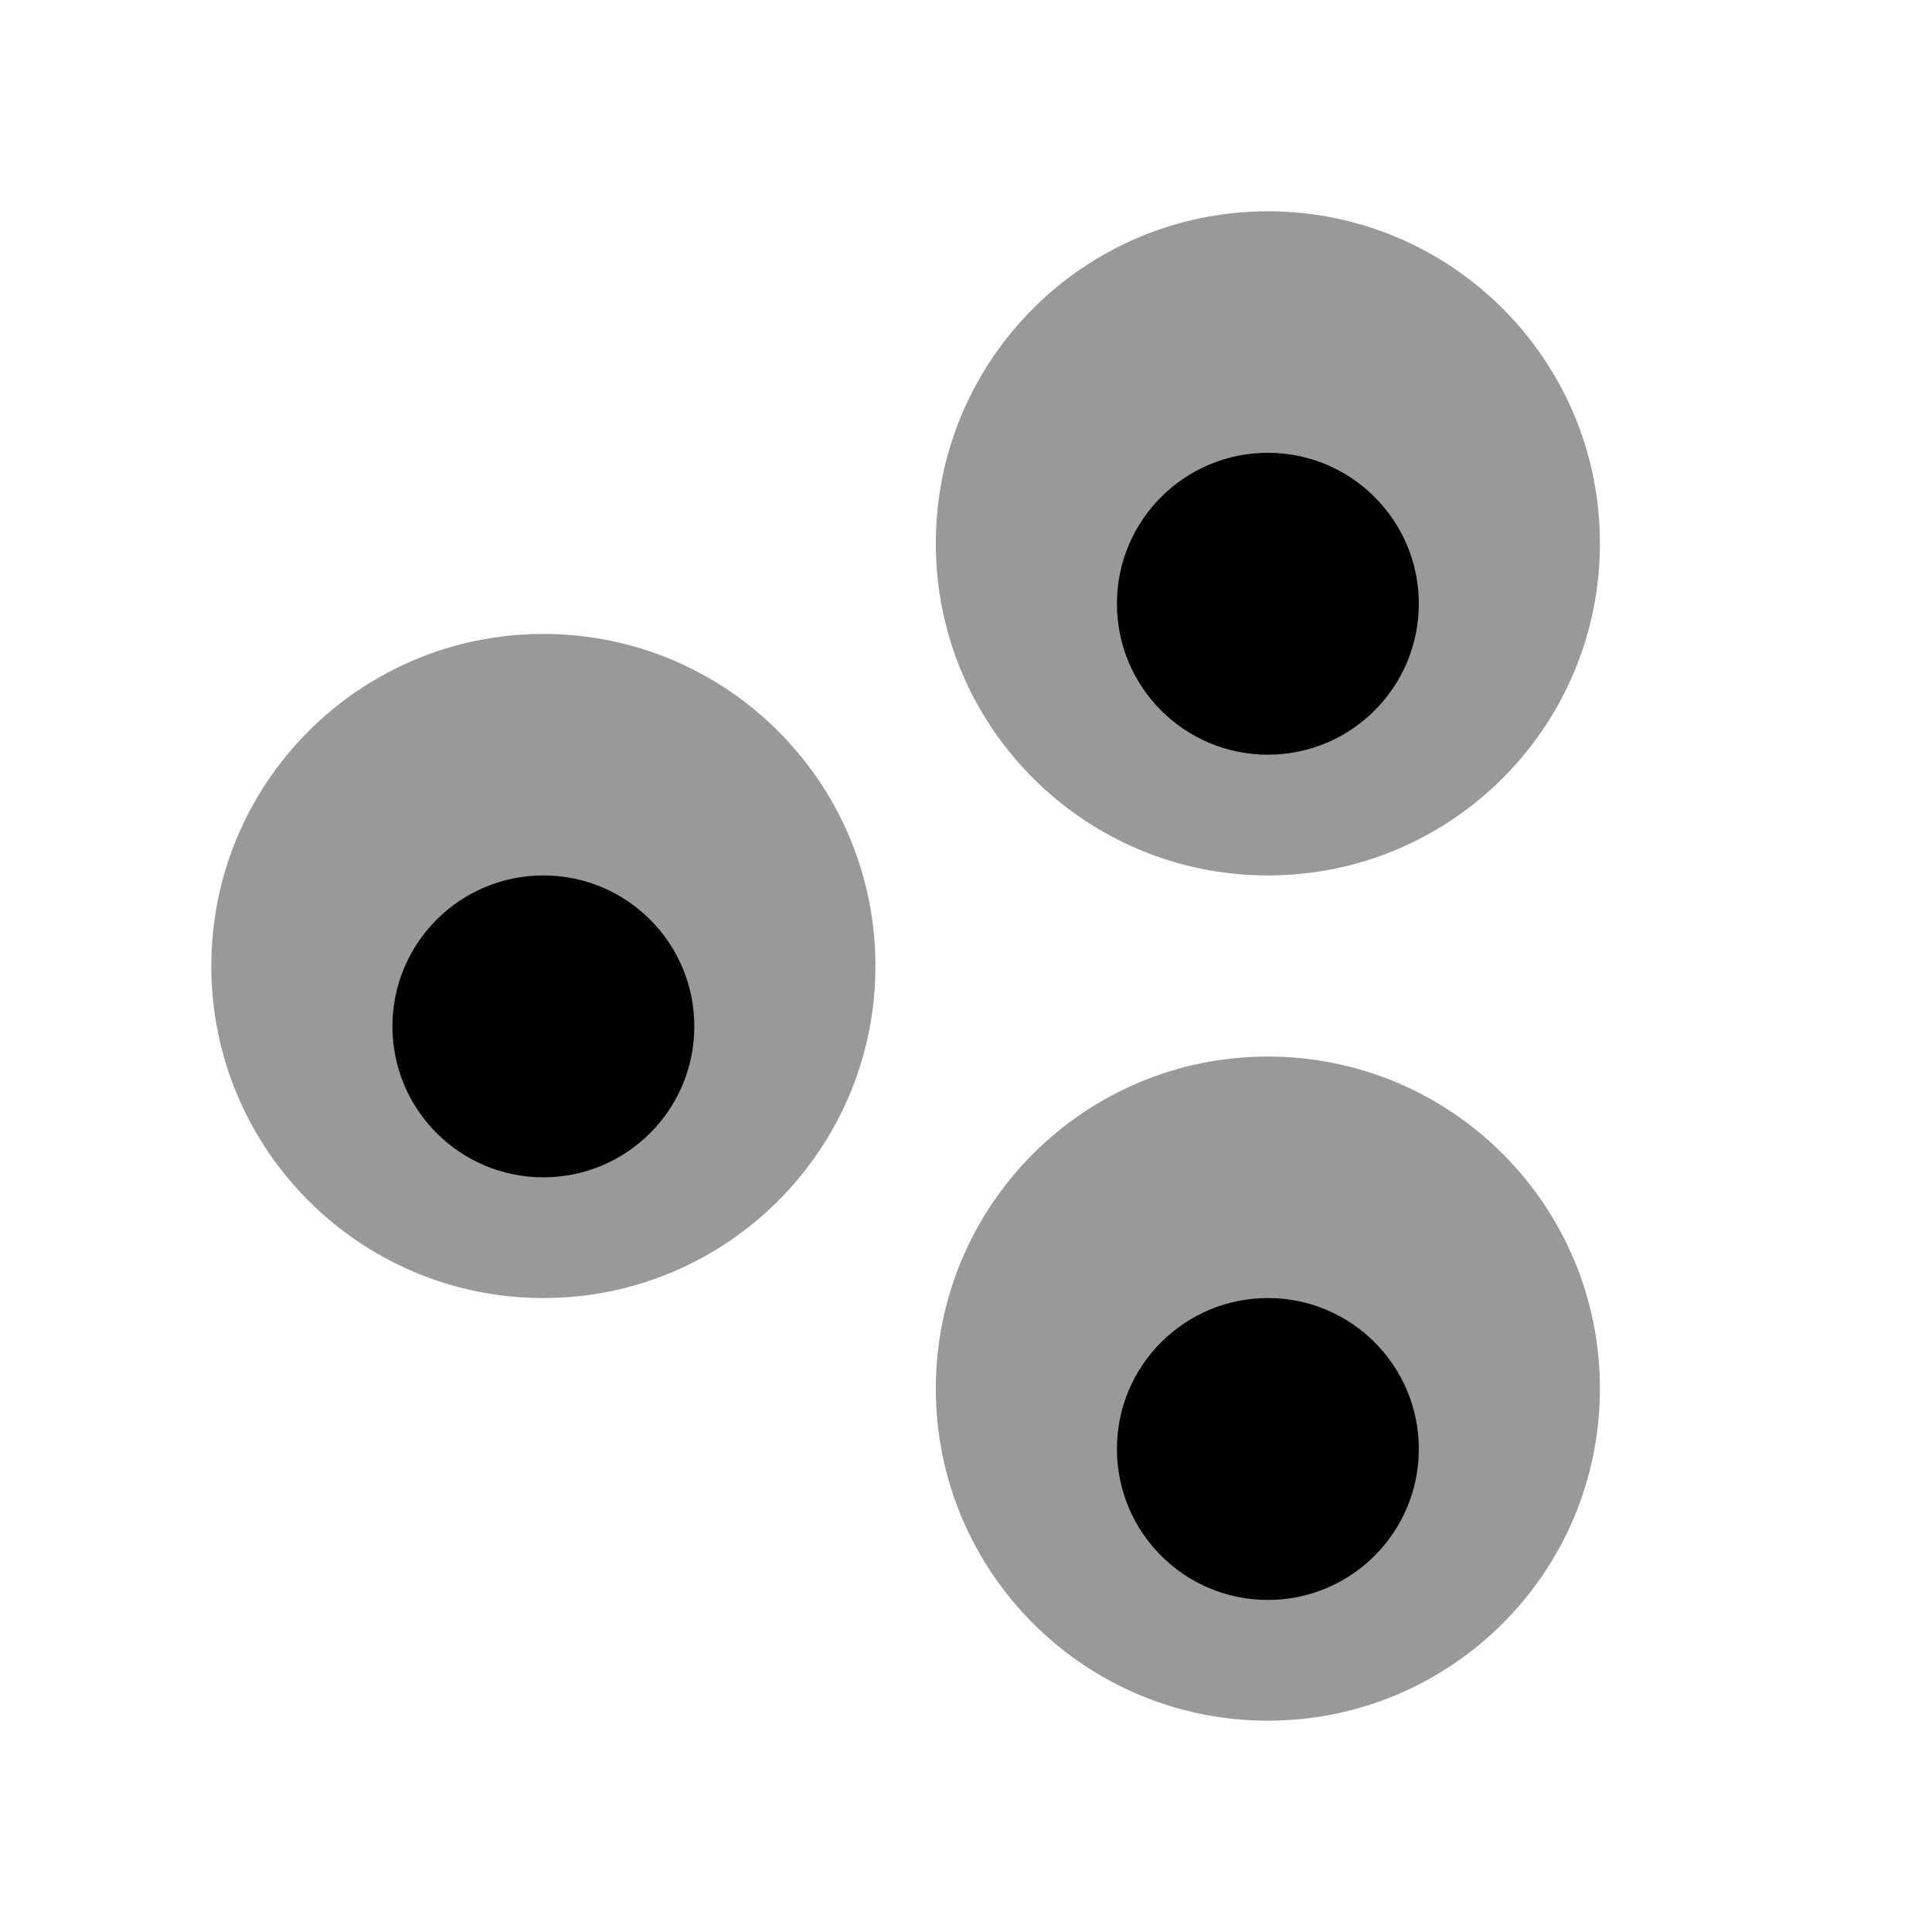 <svg width="32" height="32" viewBox="0 0 32 32" fill="none" xmlns="http://www.w3.org/2000/svg">
<path opacity="0.4" fill-rule="evenodd" clip-rule="evenodd" d="M21 3.5C17.962 3.5 15.5 5.962 15.5 9C15.5 12.038 17.962 14.5 21 14.5C24.038 14.5 26.5 12.038 26.5 9C26.5 5.962 24.038 3.5 21 3.5ZM3.5 16C3.5 12.962 5.962 10.5 9 10.5C12.038 10.5 14.5 12.962 14.5 16C14.5 19.038 12.038 21.5 9 21.5C5.962 21.5 3.5 19.038 3.5 16ZM15.5 23C15.5 19.962 17.962 17.5 21 17.5C24.038 17.5 26.5 19.962 26.5 23C26.5 26.038 24.038 28.5 21 28.5C17.962 28.5 15.5 26.038 15.5 23Z" fill="black"/>
<g filter="url(#filter0_d)">
<path fill-rule="evenodd" clip-rule="evenodd" d="M21 6.5C19.619 6.5 18.5 7.619 18.5 9C18.5 10.381 19.619 11.5 21 11.5C22.381 11.5 23.5 10.381 23.5 9C23.5 7.619 22.381 6.5 21 6.5ZM6.5 16C6.5 14.619 7.619 13.5 9 13.5C10.381 13.5 11.5 14.619 11.5 16C11.5 17.381 10.381 18.5 9 18.5C7.619 18.5 6.5 17.381 6.5 16ZM18.5 23C18.5 21.619 19.619 20.5 21 20.5C22.381 20.5 23.5 21.619 23.5 23C23.5 24.381 22.381 25.5 21 25.5C19.619 25.5 18.5 24.381 18.5 23Z" fill="black"/>
</g>
<defs>
<filter id="filter0_d" x="3.5" y="4.5" width="23" height="25" filterUnits="userSpaceOnUse" color-interpolation-filters="sRGB">
<feFlood flood-opacity="0" result="BackgroundImageFix"/>
<feColorMatrix in="SourceAlpha" type="matrix" values="0 0 0 0 0 0 0 0 0 0 0 0 0 0 0 0 0 0 127 0" result="hardAlpha"/>
<feOffset dy="1"/>
<feGaussianBlur stdDeviation="1.5"/>
<feColorMatrix type="matrix" values="0 0 0 0 0 0 0 0 0 0 0 0 0 0 0 0 0 0 0.4 0"/>
<feBlend mode="normal" in2="BackgroundImageFix" result="effect1_dropShadow"/>
<feBlend mode="normal" in="SourceGraphic" in2="effect1_dropShadow" result="shape"/>
</filter>
</defs>
</svg>
